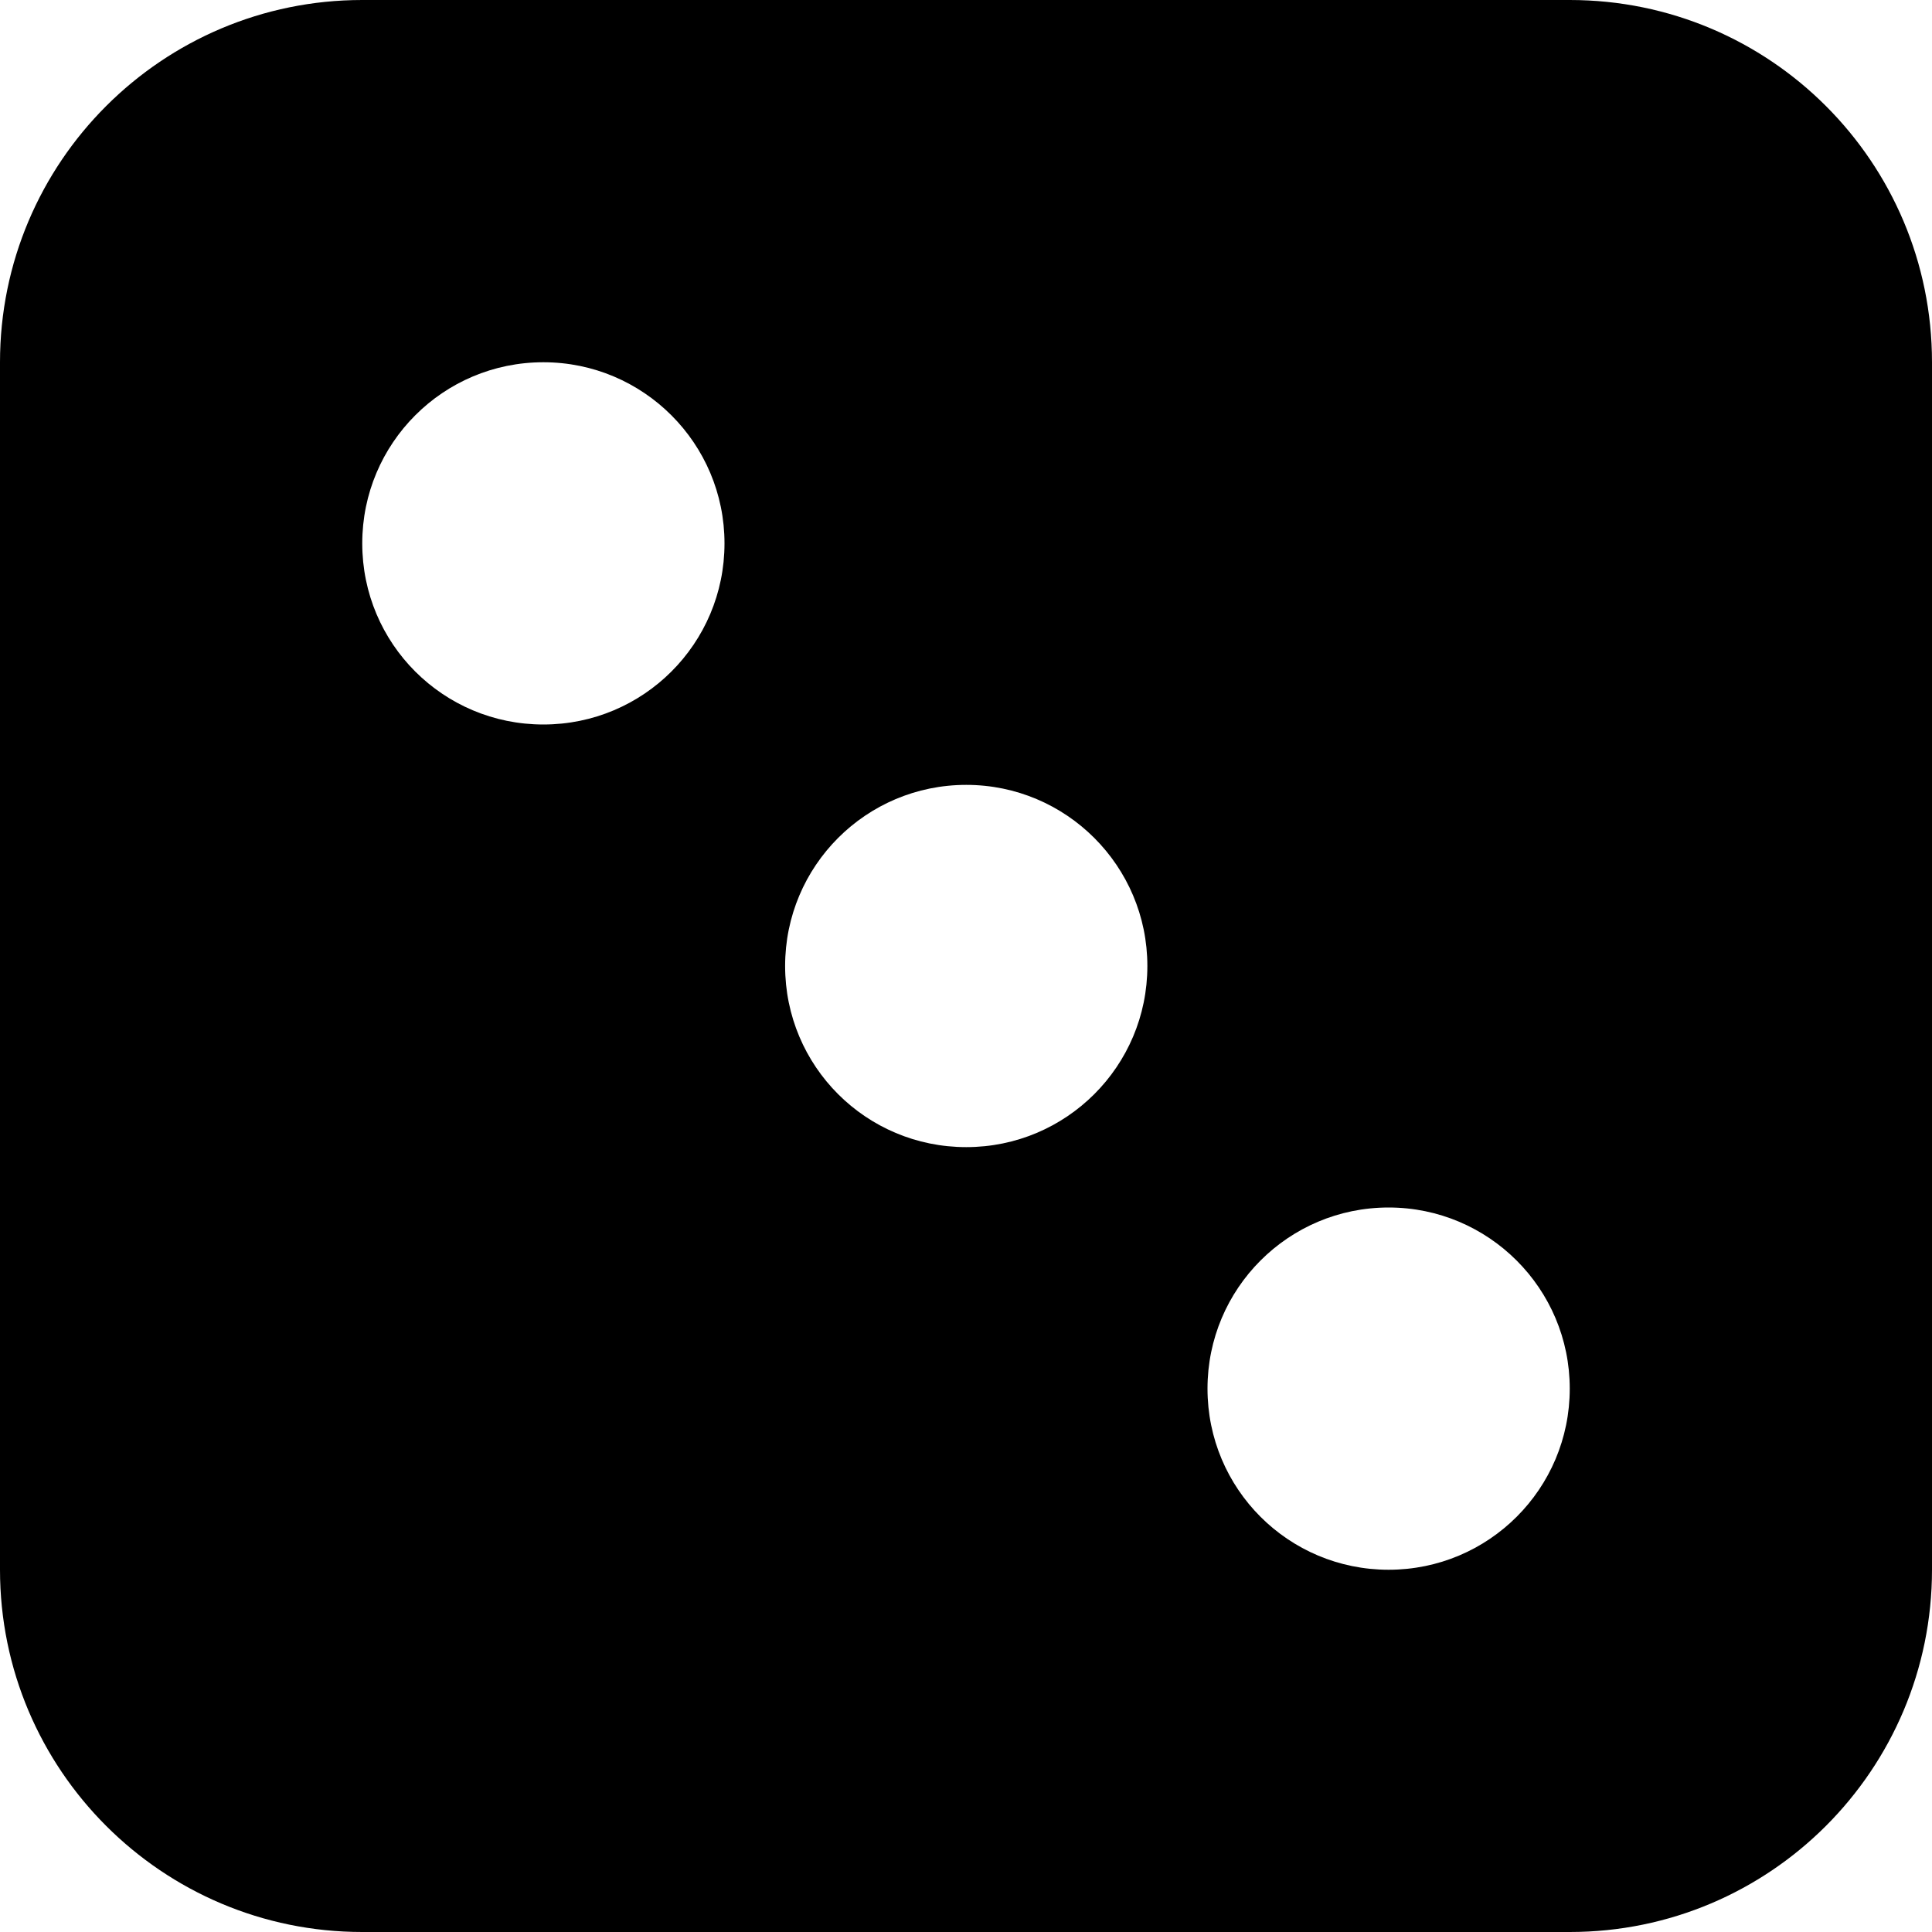 <?xml version="1.0" encoding="iso-8859-1"?>
<!-- Generator: Adobe Illustrator 17.0.0, SVG Export Plug-In . SVG Version: 6.00 Build 0)  -->
<!DOCTYPE svg PUBLIC "-//W3C//DTD SVG 1.1//EN" "http://www.w3.org/Graphics/SVG/1.1/DTD/svg11.dtd">
<svg version="1.1" id="Layer_1" xmlns="http://www.w3.org/2000/svg" xmlns:xlink="http://www.w3.org/1999/xlink" x="0px" y="0px"
	 width="32px" height="32px" viewBox="0 0 32 32" style="enable-background:new 0 0 32 32;" xml:space="preserve">
<g>
	<defs>
		<rect id="SVGID_1_" width="32" height="32"/>
	</defs>
	<clipPath id="SVGID_2_">
		<use xlink:href="#SVGID_1_"  style="overflow:visible;"/>
	</clipPath>
	<g style="clip-path:url(#SVGID_2_);">
		<defs>
			<rect id="SVGID_3_" width="32" height="32"/>
		</defs>
		<clipPath id="SVGID_4_">
			<use xlink:href="#SVGID_3_"  style="overflow:visible;"/>
		</clipPath>
		<path style="clip-path:url(#SVGID_4_);" d="M26,0H6C2.688,0,0,2.684,0,6v20c0,3.313,2.688,6,6,6h20c3.316,0,6-2.687,6-6V6
			C32,2.684,29.316,0,26,0 M9,12c-1.66,0-3-1.34-3-3c0-1.656,1.34-3,3-3c1.656,0,3,1.344,3,3C12,10.66,10.656,12,9,12 M16.004,19
			c-1.66,0-3-1.34-3-3c0-1.656,1.34-3,3-3c1.656,0,3,1.344,3,3C19.004,17.66,17.66,19,16.004,19 M23,26c-1.66,0-3-1.34-3-3
			c0-1.656,1.34-3,3-3c1.656,0,3,1.344,3,3C26,24.66,24.656,26,23,26"/>
	</g>
</g>
</svg>
